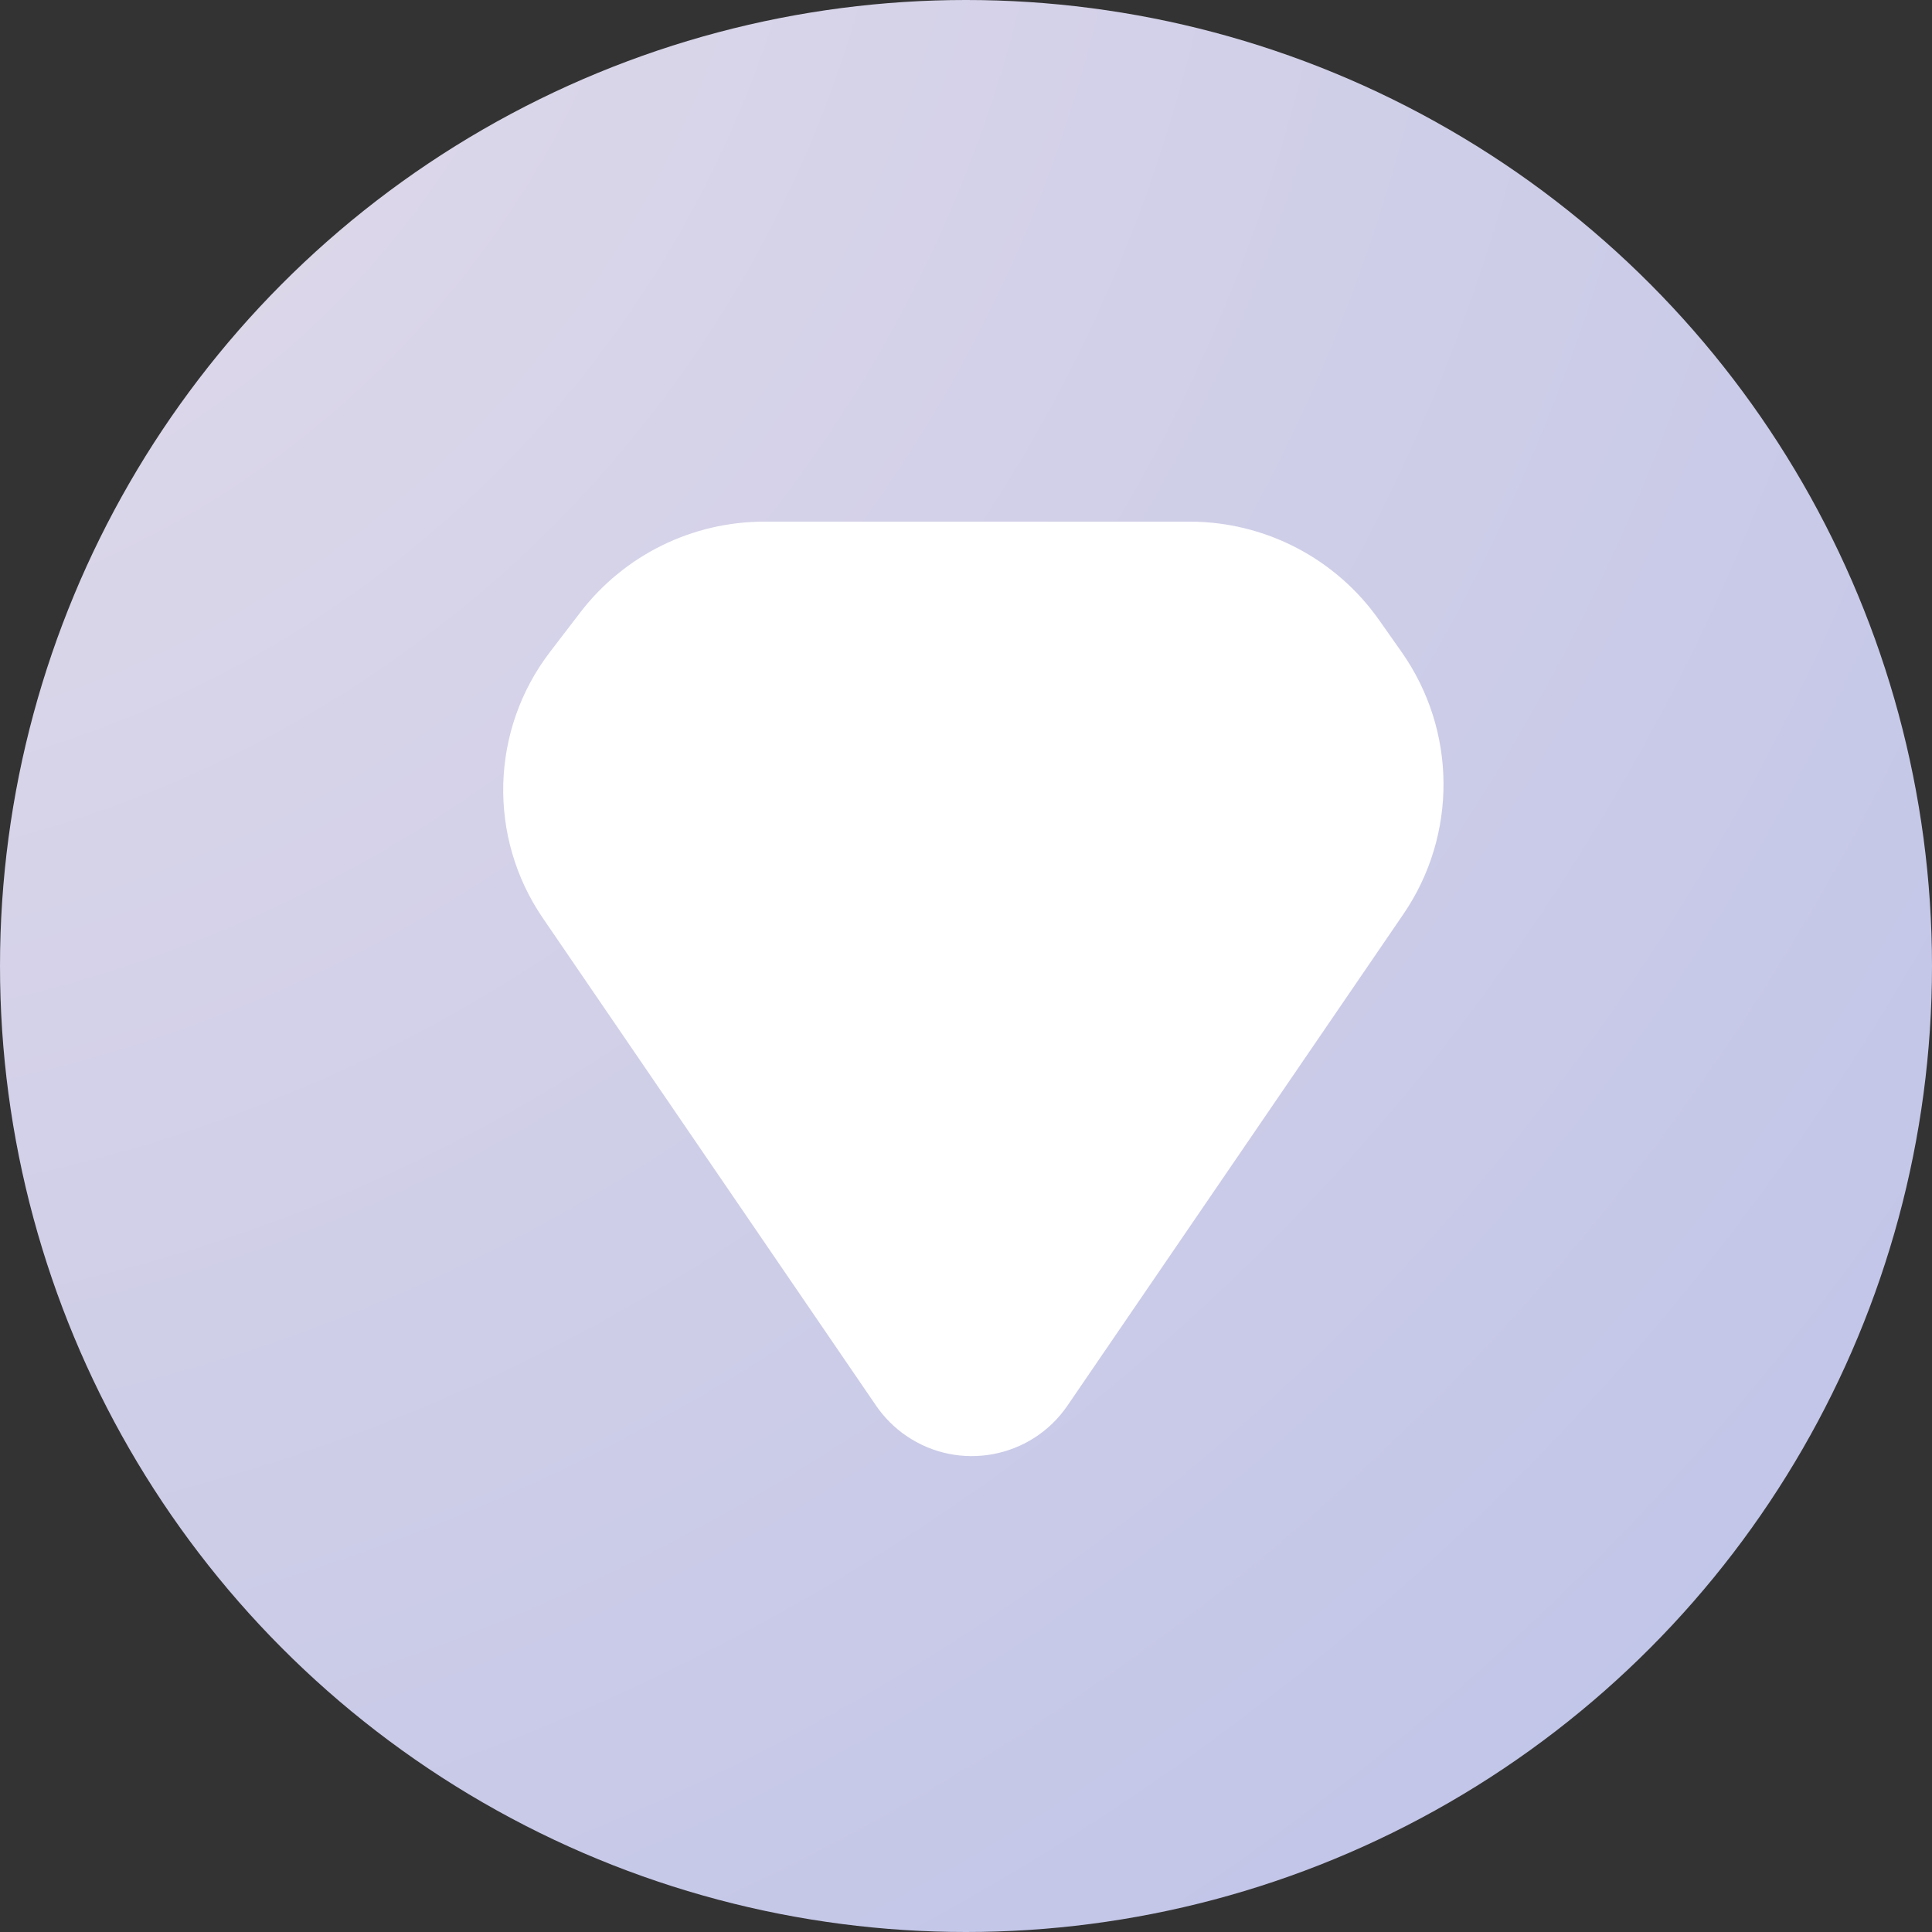 <?xml version="1.0" encoding="UTF-8"?>
<svg width="50px" height="50px" viewBox="0 0 50 50" version="1.1" xmlns="http://www.w3.org/2000/svg" xmlns:xlink="http://www.w3.org/1999/xlink">
    <rect x="0" y="0" width="50" height="50" fill="#333333" stroke="none"/>
    <!-- Generator: Sketch 49 (51002) - http://www.bohemiancoding.com/sketch -->
    <title>Hyper Trust</title>
    <desc>Created with Sketch.</desc>
    <defs>
        <radialGradient cx="-14.928%" cy="-16.278%" fx="-14.928%" fy="-16.278%" r="163.49%" id="radialGradient-1">
            <stop stop-color="#E6DEE9" offset="0%"></stop>
            <stop stop-color="#BDC2E8" offset="100%"></stop>
        </radialGradient>
    </defs>
    <g id="Hyper-Trust" stroke="none" stroke-width="1" fill="none" fill-rule="evenodd">
        <g id="Group-17">
            <circle id="Combined-Shape" fill="url(#radialGradient-1)" cx="25" cy="25" r="25"></circle>
            <path d="M19.779,13.5 L30.785,13.5 C32.737,13.5 34.568,14.45 35.691,16.047 L36.274,16.875 C37.702,18.905 37.721,21.608 36.32,23.657 L27.626,36.377 C26.691,37.745 24.824,38.095 23.456,37.16 C23.148,36.95 22.883,36.684 22.672,36.377 L14.048,23.759 C12.616,21.665 12.691,18.889 14.232,16.875 L15.015,15.853 C16.15,14.37 17.911,13.5 19.779,13.5 Z" id="Rectangle-10" fill="#FFFFFF"></path>
        </g>
    </g>
</svg>